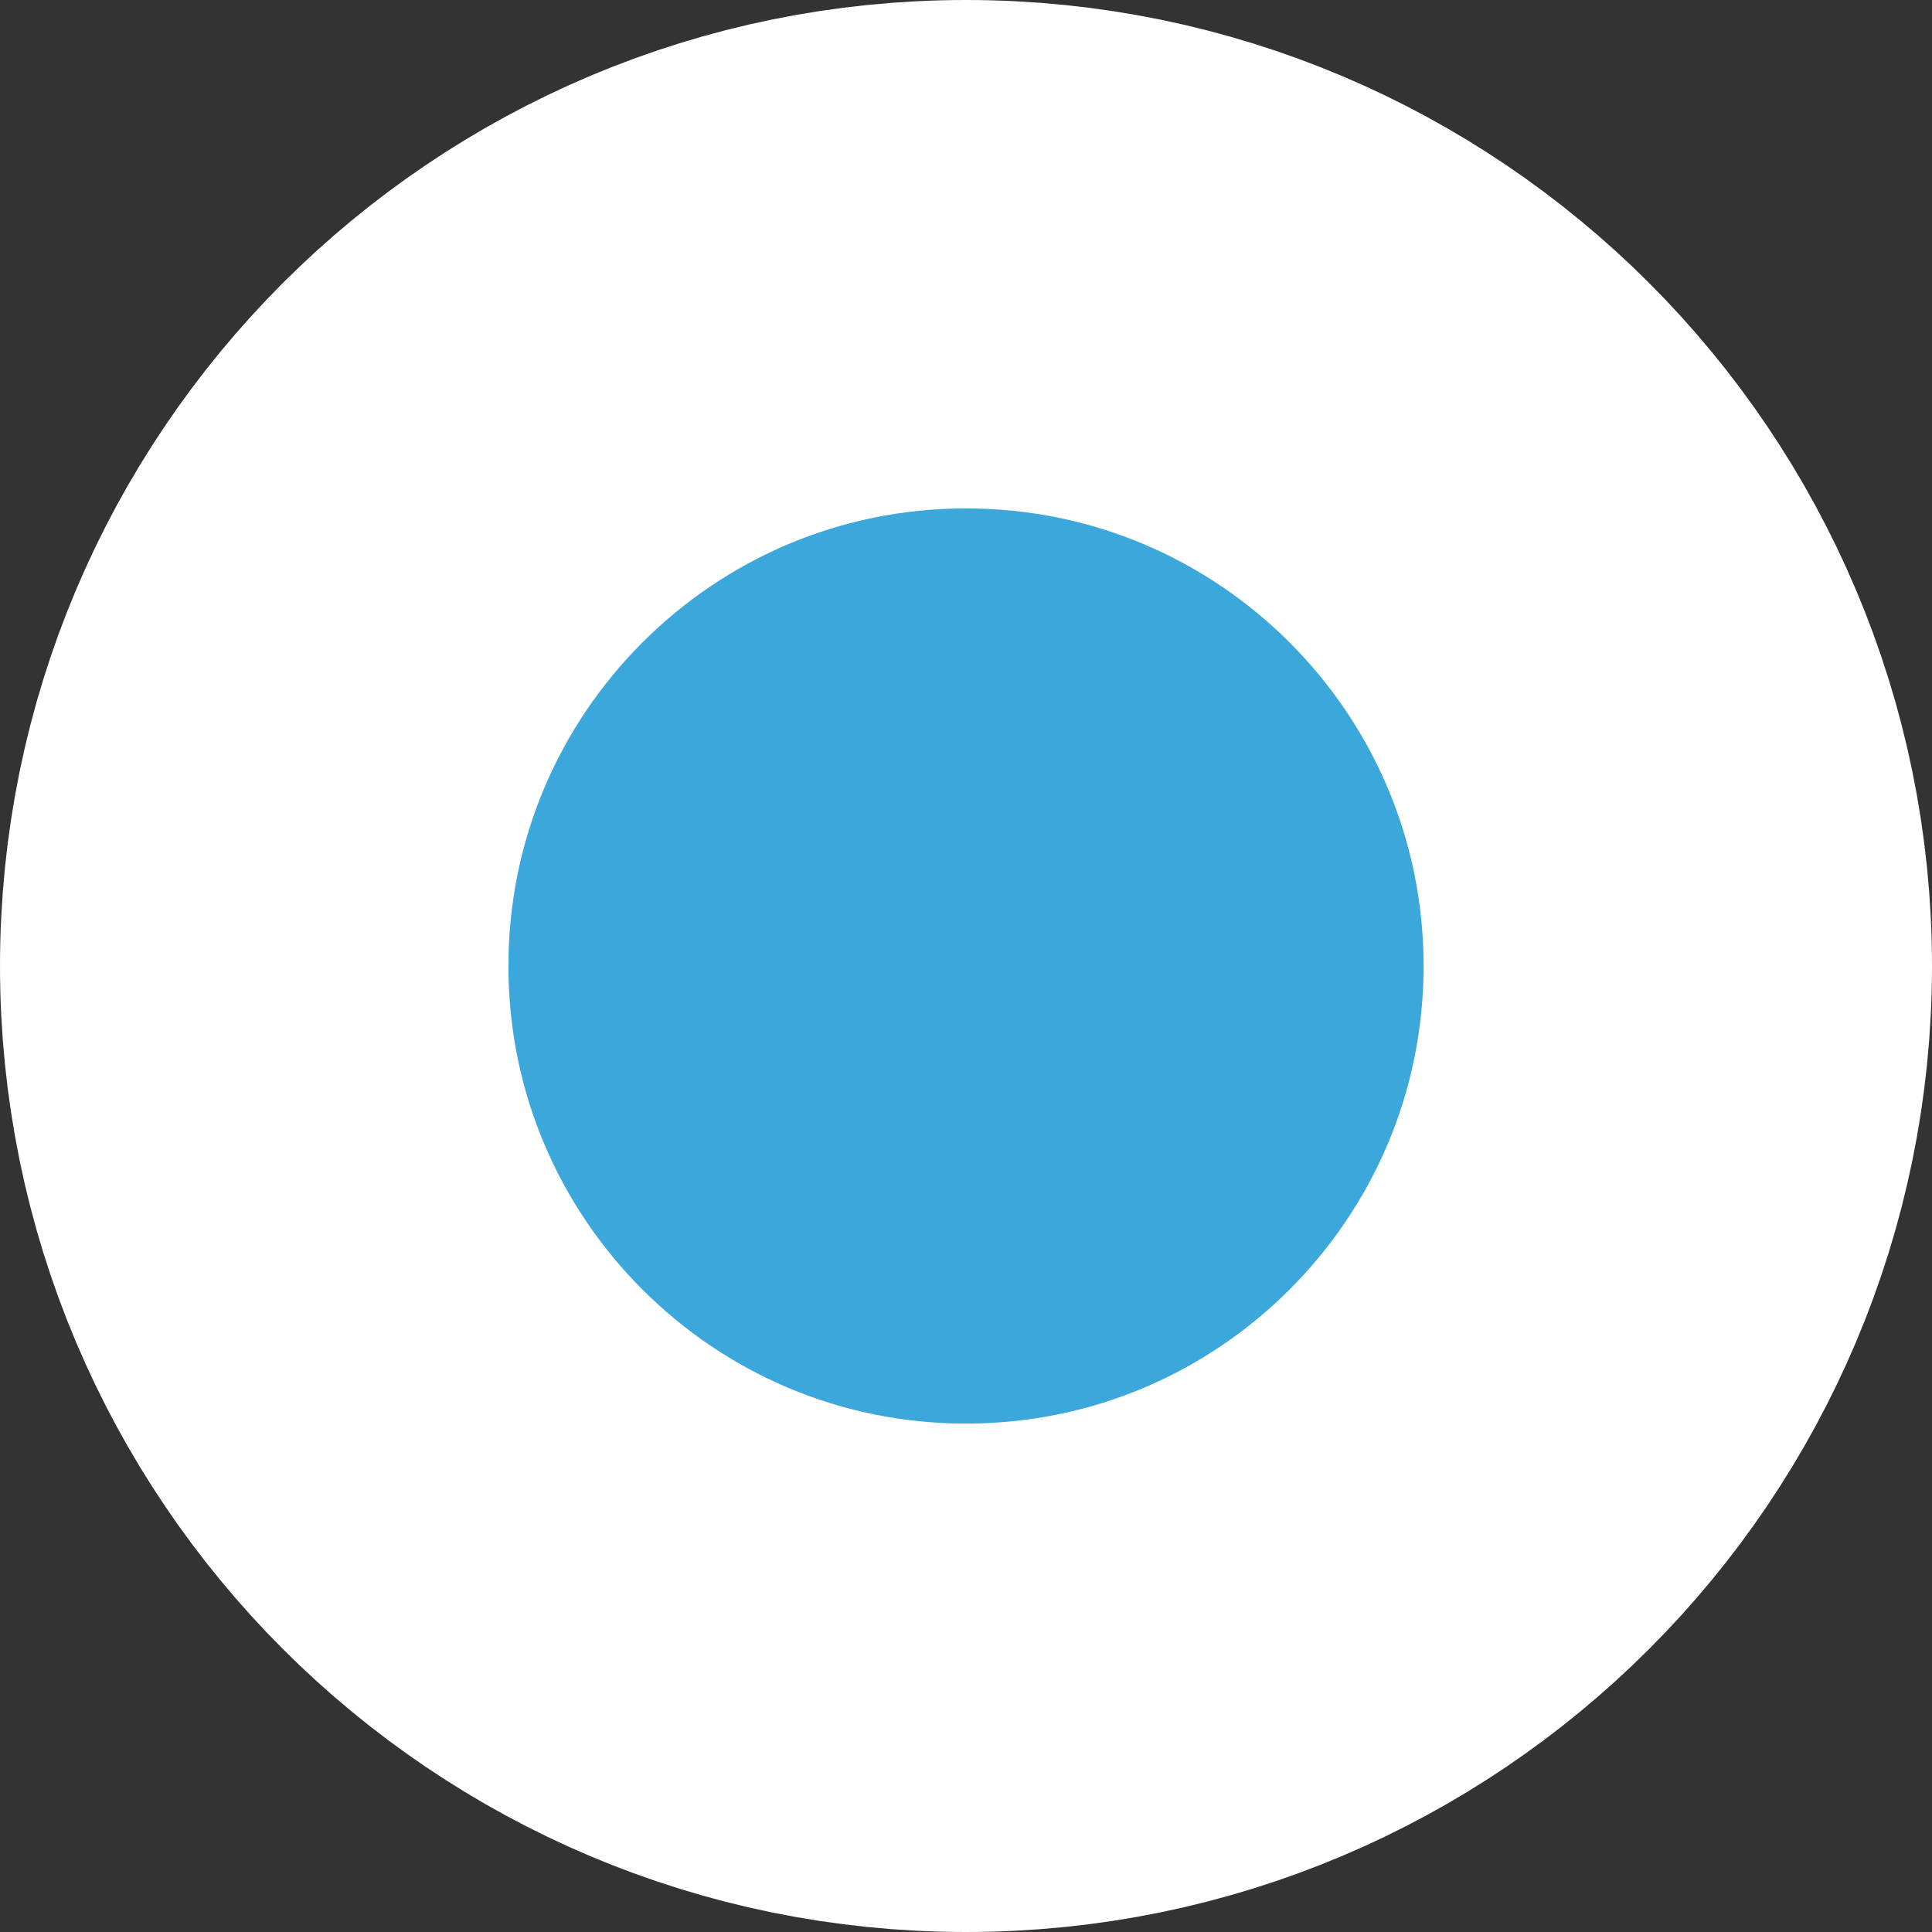 <svg width="38" height="38" viewBox="0 0 38 38" fill="none" xmlns="http://www.w3.org/2000/svg">
<rect x="0" y="0" width="38" height="38" fill="#333333" stroke="none"/>
<path d="M33 19C33 26.732 26.732 33 19 33C11.268 33 5 26.732 5 19C5 11.268 11.268 5 19 5C26.732 5 33 11.268 33 19Z" fill="#3CA7DB" stroke="white" stroke-width="10"/>
</svg>
